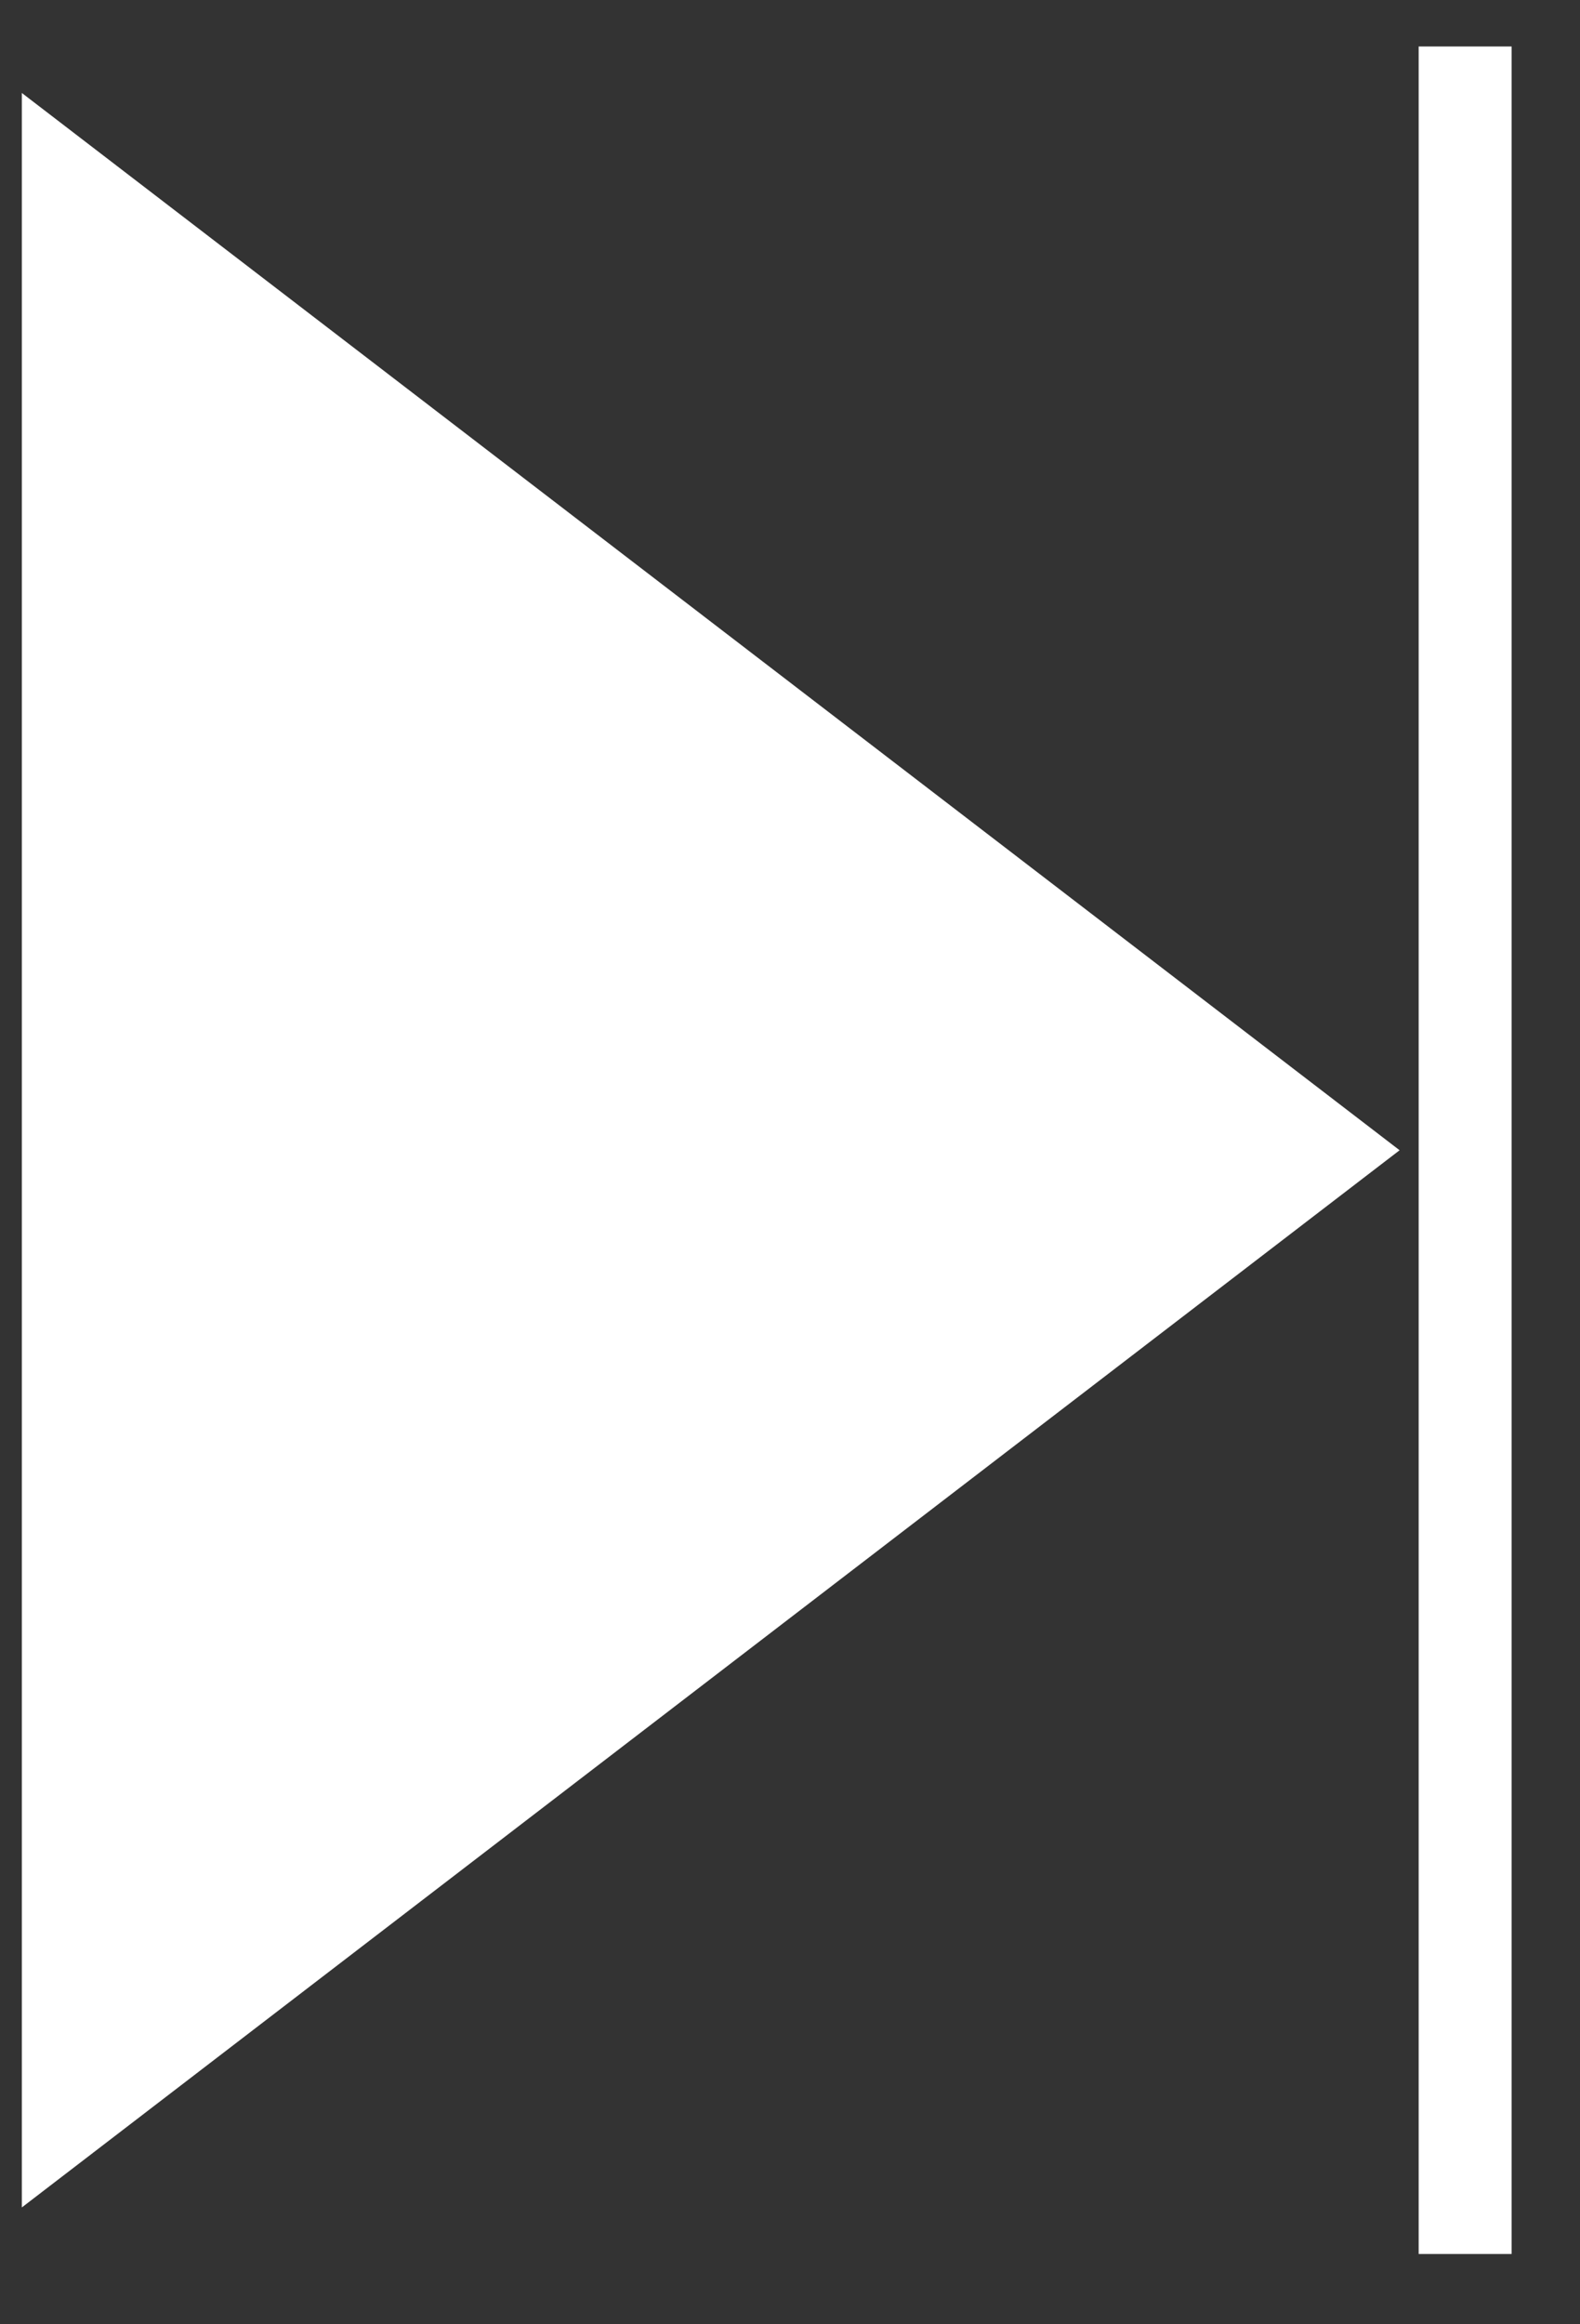 <?xml version="1.0" encoding="UTF-8" standalone="no"?>
<svg width="17px" height="25px" viewBox="0 0 17 25" version="1.1" xmlns="http://www.w3.org/2000/svg" xmlns:xlink="http://www.w3.org/1999/xlink" xmlns:sketch="http://www.bohemiancoding.com/sketch/ns">
    <rect x="0" y="0" width="17" height="25" fill="#333333" stroke="none"/>
    <!-- Generator: Sketch 3.4.2 (15855) - http://www.bohemiancoding.com/sketch -->
    <title>Path 1 + Line + Oval 1 + Rectangle 20 Copy</title>
    <desc>Created with Sketch.</desc>
    <defs></defs>
    <g id="Page-1" stroke="none" stroke-width="1" fill="none" fill-rule="evenodd" sketch:type="MSPage">
        <g id="Path-1-+-Line-+-Oval-1-+-Rectangle-20-Copy" sketch:type="MSLayerGroup" transform="translate(-25, -21)">
            <g id="Path-1-+-Line-+-Oval-1" transform="translate(25, 21)" fill="#FFFFFF" sketch:type="MSShapeGroup">
                <g id="Path-1-+-Line" transform="translate(0.235, 0)">
                    <path d="M0,1 L1.3599659e-15,23.743 L14.824,12.372 L0,1 Z" id="Path-1"></path>
                    <path d="M15.029,1 L15.029,23.744 L15.029,24.244 L16.029,24.244 L16.029,23.744 L16.029,1 L16.029,0.5 L15.029,0.5 L15.029,1 L15.029,1 Z" id="Shape"></path>
                </g>
            </g>
            <rect id="Rectangle-20" sketch:type="MSShapeGroup" x="0" y="0" width="68" height="68"></rect>
        </g>
    </g>
</svg>